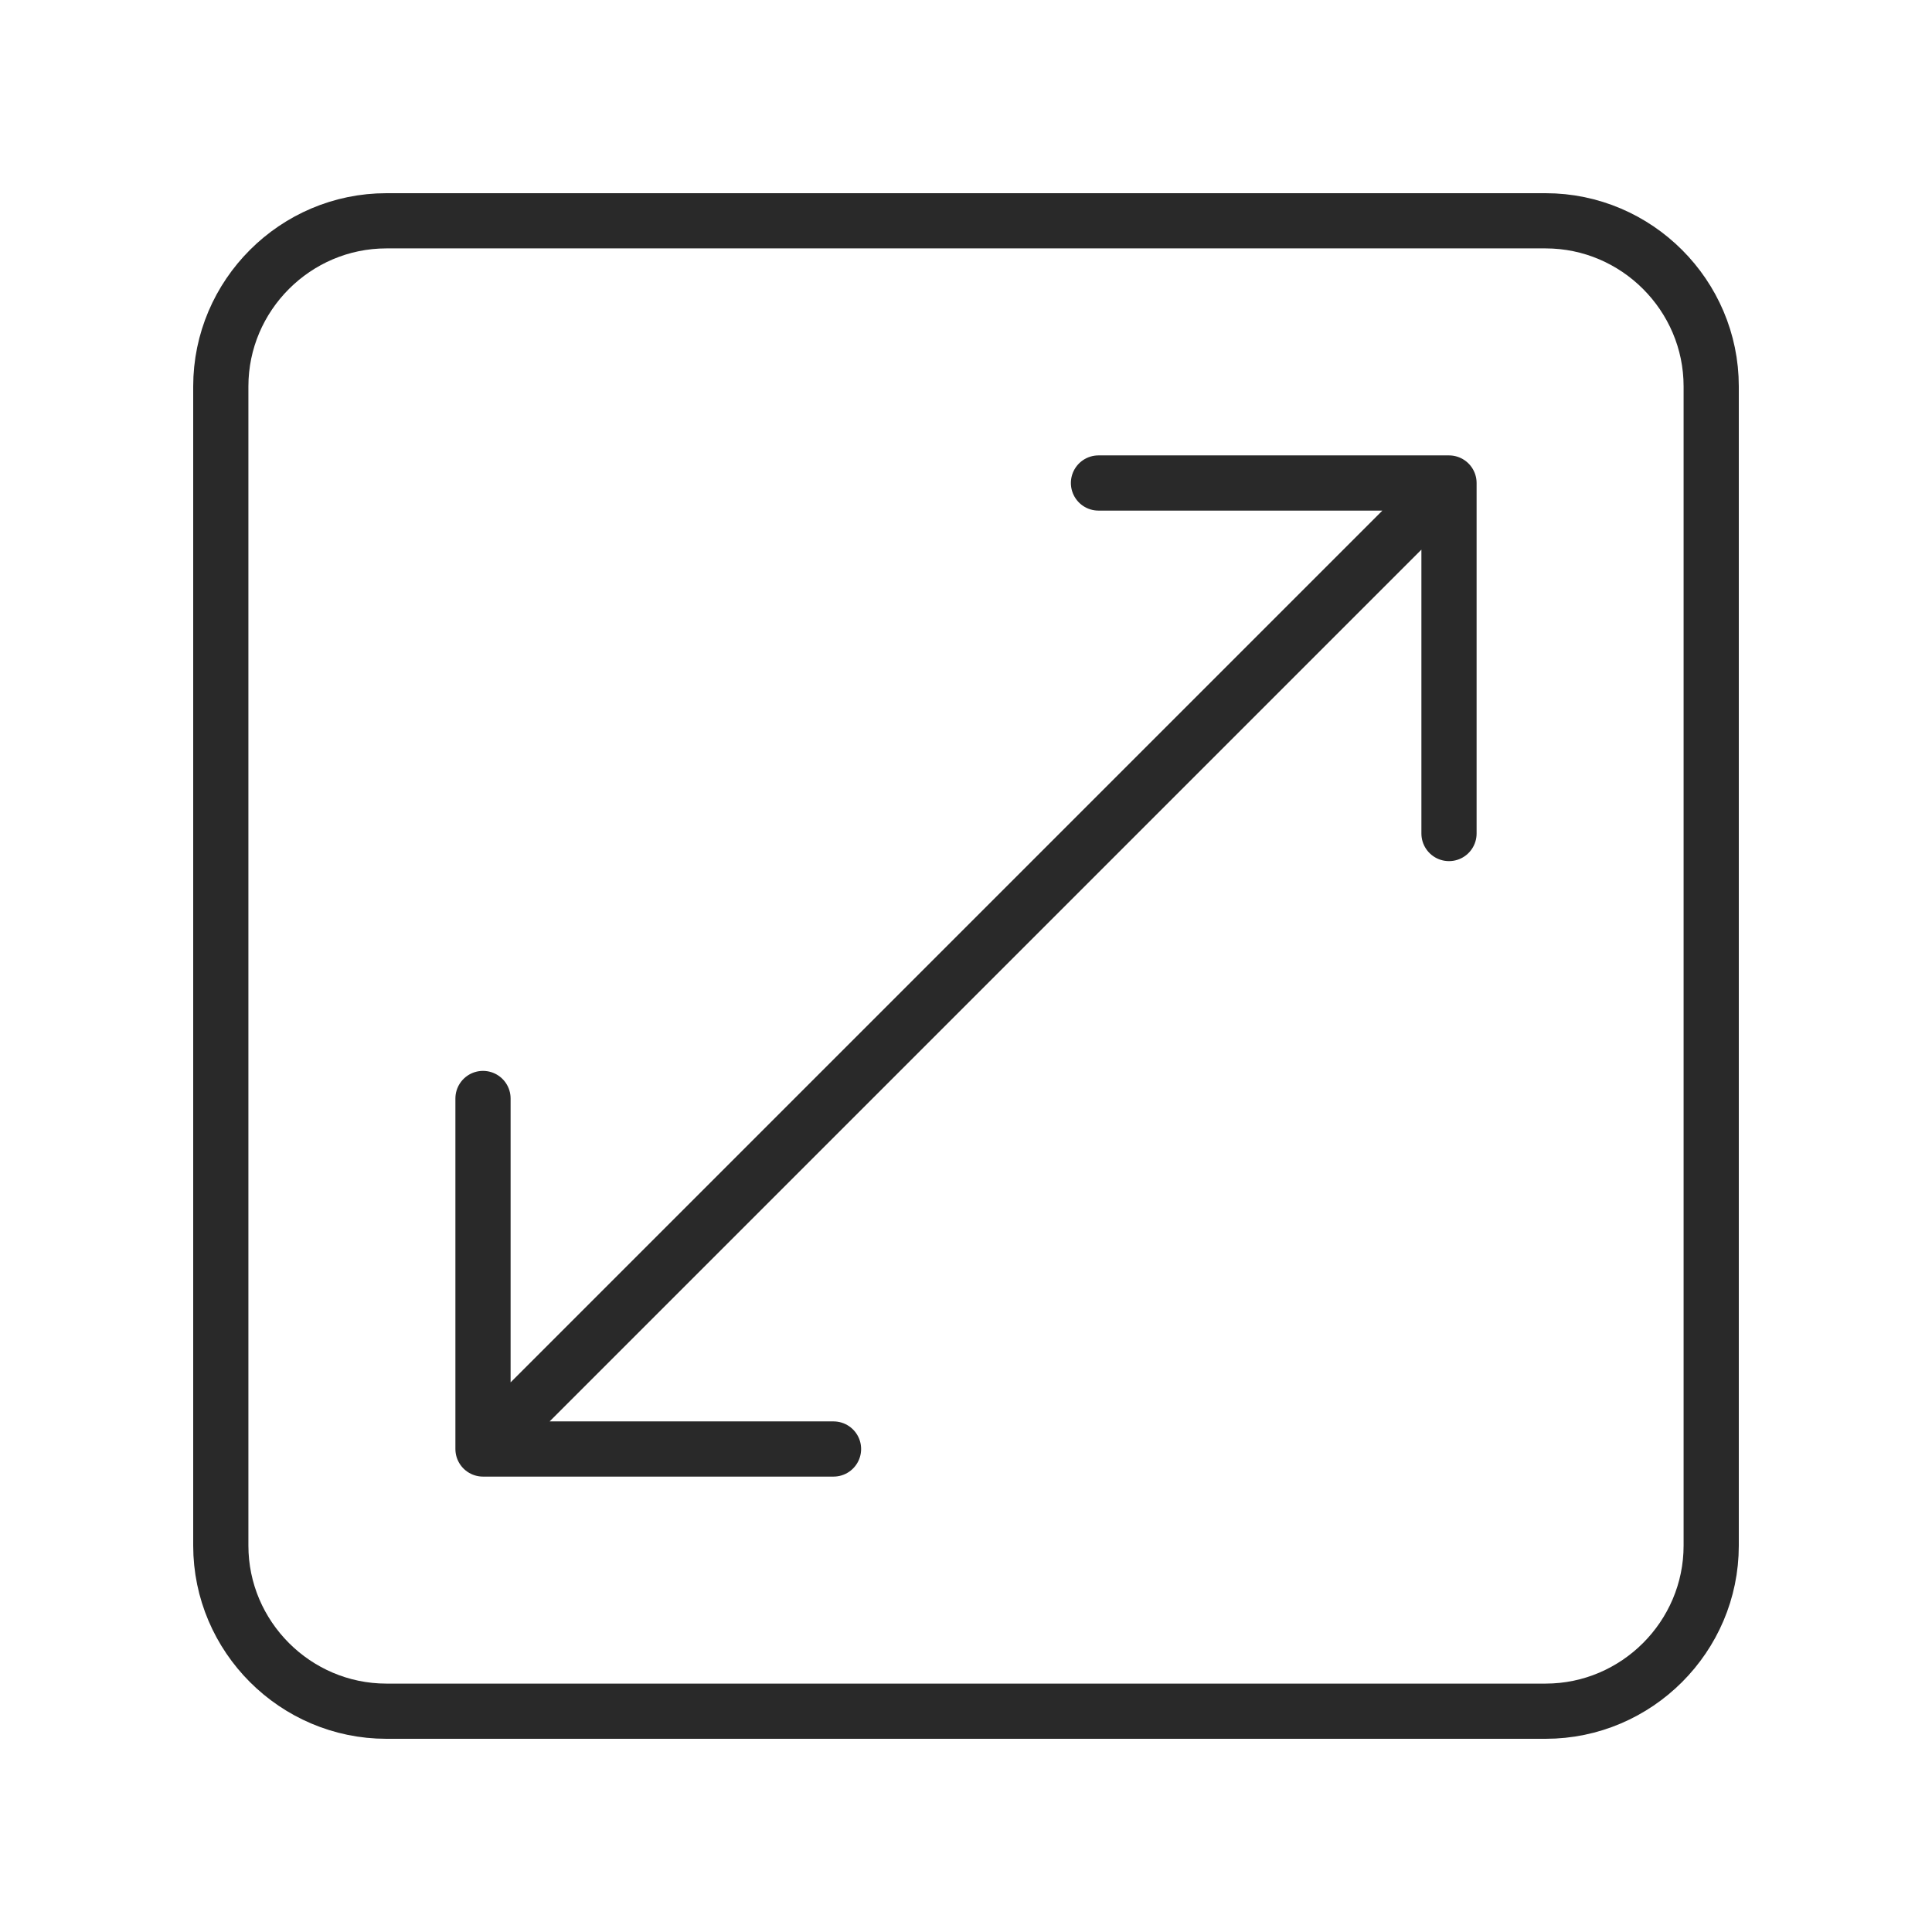 <?xml version="1.0" encoding="utf-8"?>
<!-- Generator: Adobe Illustrator 25.2.3, SVG Export Plug-In . SVG Version: 6.00 Build 0)  -->
<svg version="1.1" id="Layer_1" xmlns="http://www.w3.org/2000/svg" xmlns:xlink="http://www.w3.org/1999/xlink" x="0px" y="0px"
	 viewBox="0 0 70 70" style="enable-background:new 0 0 70 70;" xml:space="preserve">
<style type="text/css">
	.st0{fill:none;stroke:#292929;stroke-width:2;stroke-linecap:round;stroke-linejoin:round;stroke-miterlimit:10;}
	.st1{fill:none;stroke:#292929;stroke-width:2;stroke-linecap:round;stroke-linejoin:round;}
</style>
<path class="st0" d="M56,62H14c-3.3,0-6-2.7-6-6V14c0-3.3,2.7-6,6-6h42c3.3,0,6,2.7,6,6v42C62,59.3,59.3,62,56,62z"/>
<path class="st1" d="M30.2,52.5l-12.7,0V39.8v12.7l35-35l-12.7,0l12.7,0l0,12.7"/>
</svg>
